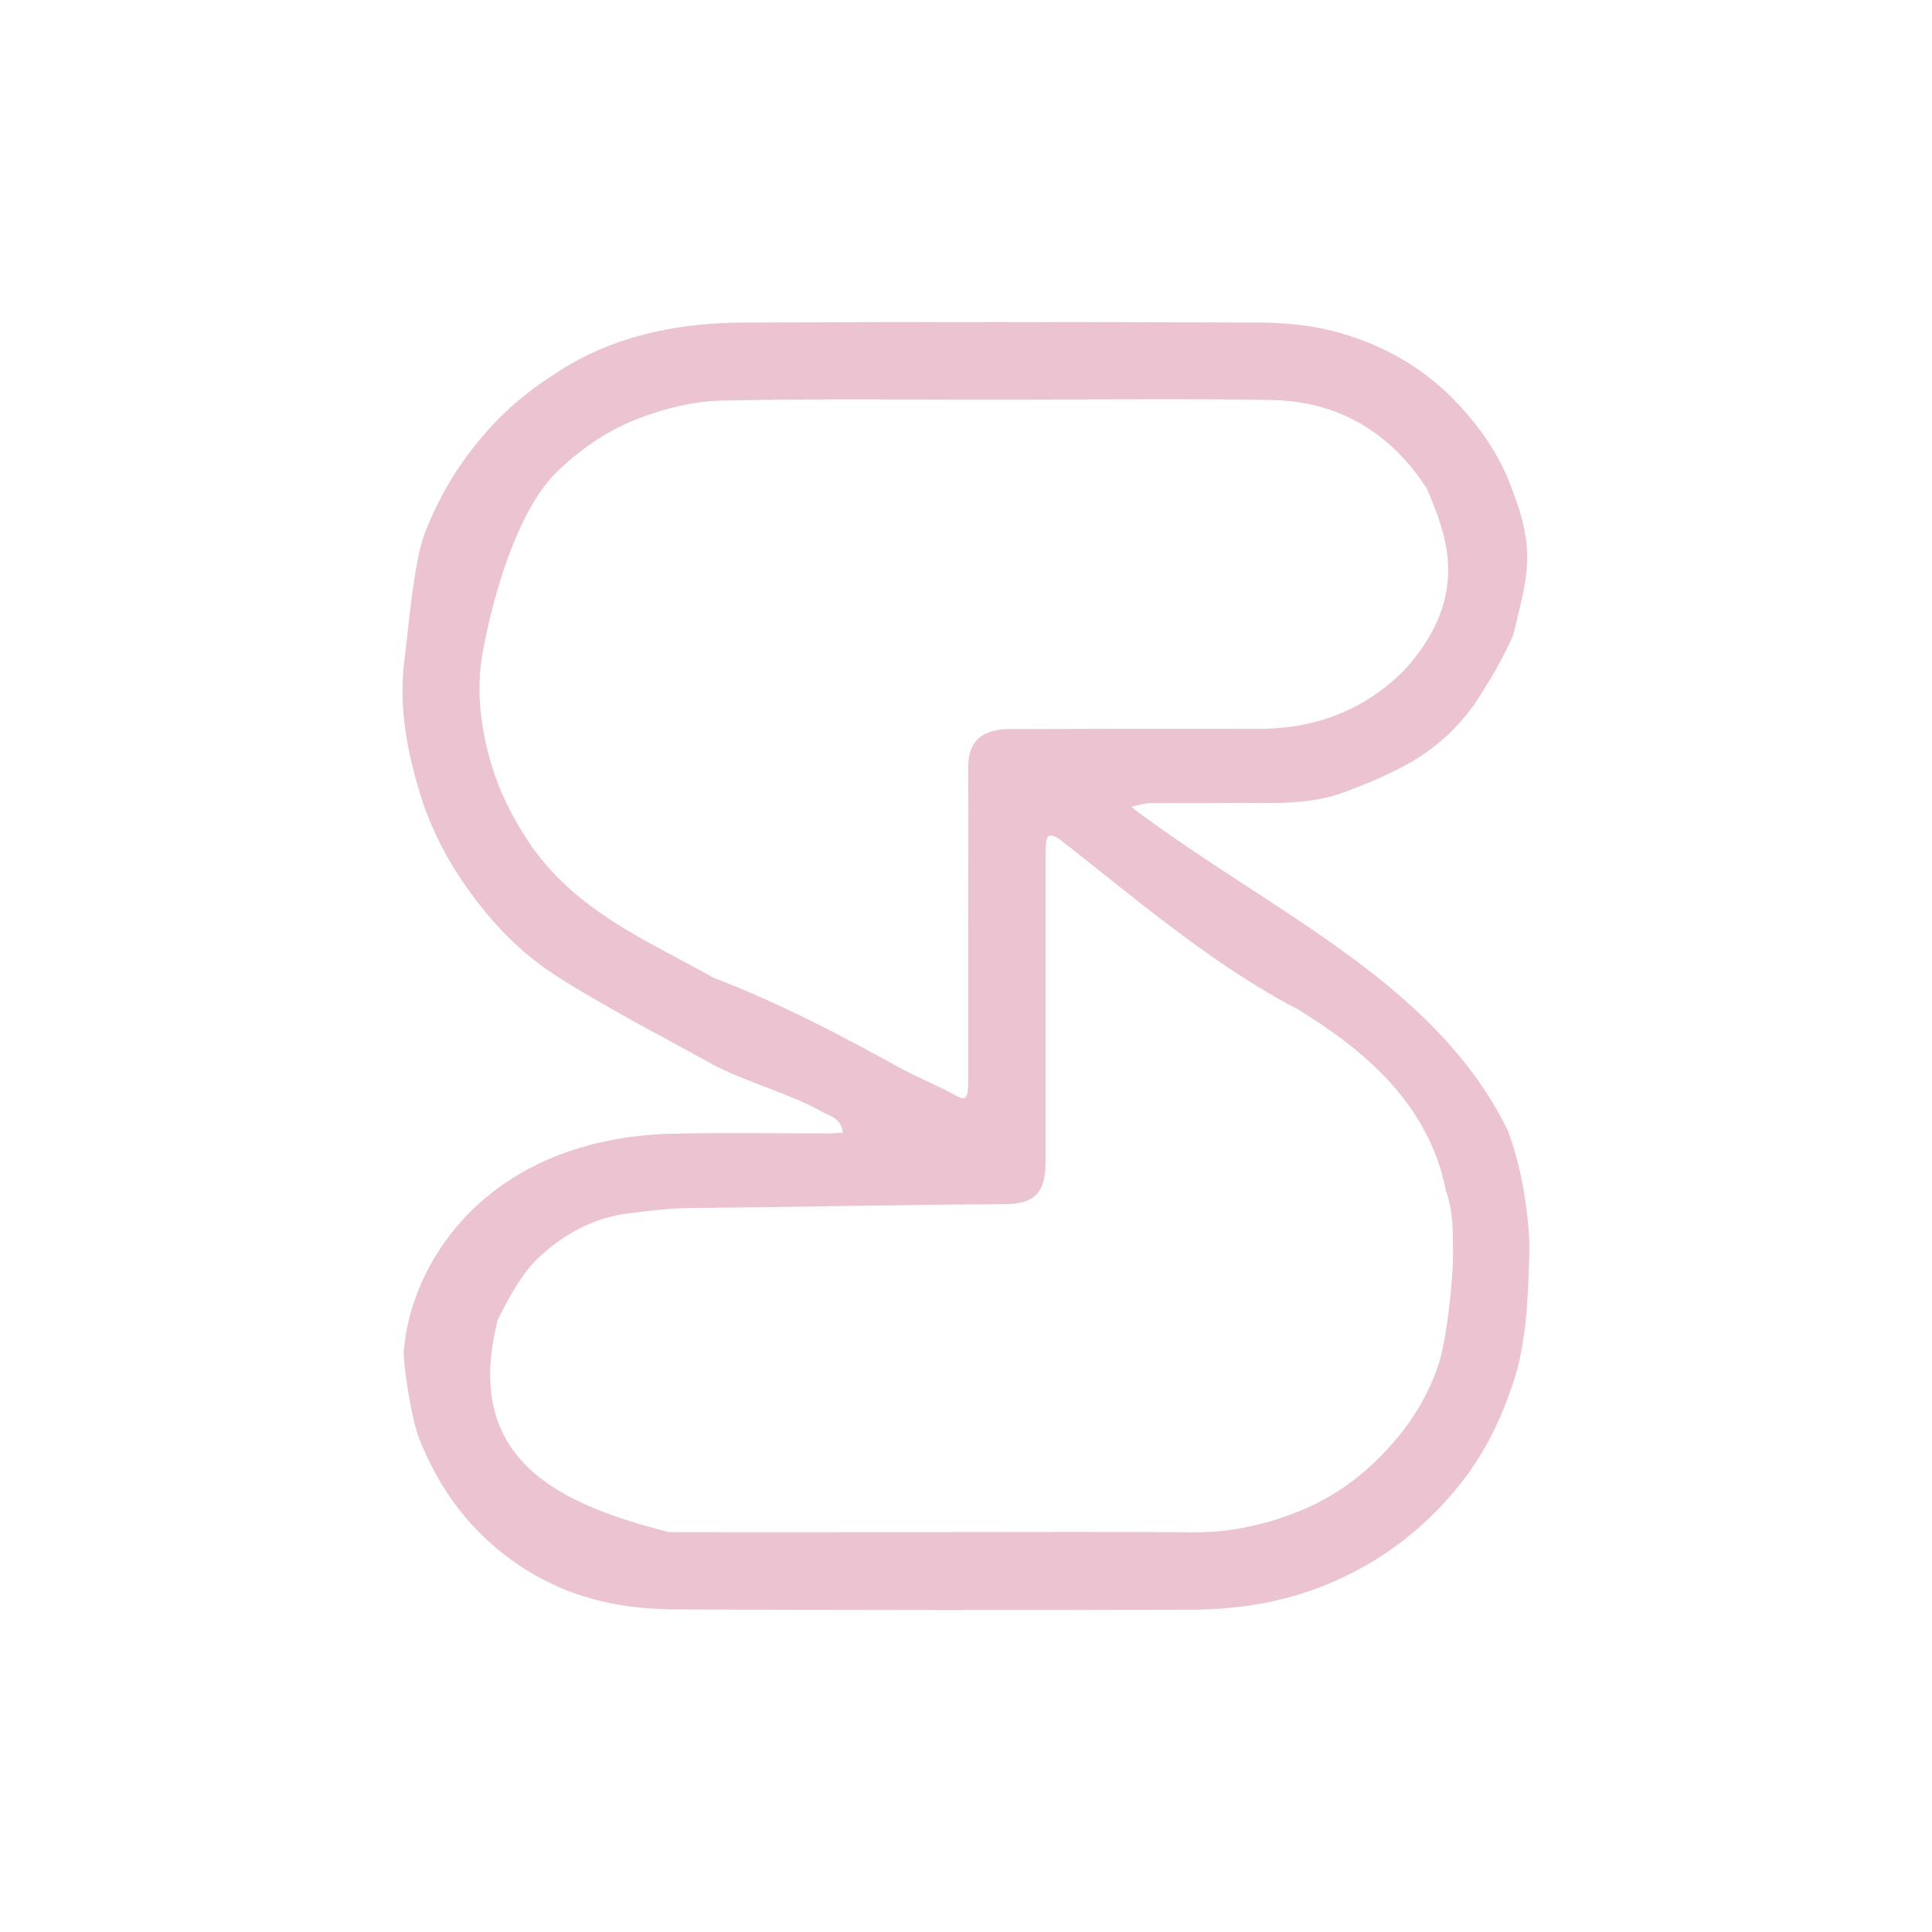 <svg xmlns="http://www.w3.org/2000/svg" width="24" height="24" version="1.1">
 <defs>
  <style id="current-color-scheme" type="text/css">
   .ColorScheme-Text { color:#ecc3d0; } .ColorScheme-Highlight { color:#4285f4; } .ColorScheme-NeutralText { color:#ff9800; } .ColorScheme-PositiveText { color:#4caf50; } .ColorScheme-NegativeText { color:#f44336; }
  </style>
 </defs>
 <path style="fill:currentColor" class="ColorScheme-Text" d="M 10.47,14.07 C 10.45,13.884 10.302,13.864 10.199,13.804 9.857,13.605 9.207,13.417 8.86,13.226 L 8.294,12.917 C 8.08,12.799 7.864,12.686 7.65,12.562 7.386,12.412 7.122,12.263 6.868,12.095 6.393,11.781 6.018,11.363 5.704,10.886 5.495,10.569 5.332,10.23 5.221,9.87 5.053,9.325 4.95,8.762 5.025,8.191 5.07,7.84 5.141,6.988 5.269,6.646 5.465,6.123 5.754,5.671 6.129,5.269 6.375,5.002 6.662,4.788 6.969,4.595 7.339,4.361 7.741,4.208 8.161,4.117 8.508,4.042 8.867,4.009 9.222,4.007 c 2.261,-0.01 4.119,-0.008 6.379,0 0.317,0 0.641,0.025 0.948,0.103 0.611,0.156 1.149,0.457 1.584,0.93 0.282,0.307 0.513,0.648 0.649,1.036 0.307,0.78 0.188,1.094 0.015,1.815 -0.118,0.274 -0.272,0.533 -0.433,0.784 -0.219,0.339 -0.515,0.611 -0.865,0.809 -0.254,0.143 -0.528,0.256 -0.805,0.359 -0.455,0.168 -0.935,0.126 -1.411,0.131 -0.433,0.005 -0.567,0 -1,0.003 -0.043,0 -0.186,0.03 -0.229,0.048 1.74,1.313 3.769,2.163 4.678,4.022 0.153,0.417 0.231,0.85 0.262,1.289 0.015,0.229 -0.018,0.907 -0.048,1.136 -0.03,0.229 -0.068,0.462 -0.141,0.681 -0.083,0.256 -0.186,0.508 -0.312,0.744 -0.211,0.395 -0.493,0.739 -0.825,1.041 -0.319,0.289 -0.674,0.518 -1.066,0.694 -0.576,0.259 -1.179,0.362 -1.8,0.364 -2.256,0.008 -4.111,0.005 -6.367,-0.003 -0.317,0 -0.641,-0.025 -0.948,-0.098 C 6.873,19.751 6.338,19.442 5.898,18.979 5.606,18.67 5.39,18.313 5.229,17.926 5.161,17.765 5.126,17.587 5.093,17.414 c -0.038,-0.204 -0.07,-0.41 -0.078,-0.616 0.08,-1.126 1.051,-2.658 3.342,-2.715 0.551,-0.013 1.404,-0.003 1.958,-0.003 0.048,-0.003 0.098,-0.008 0.156,-0.01 z m 2.121,-9.106 c 0,0.003 0,0.003 0,0 -1.215,0.003 -2.429,-0.015 -3.644,0.013 -0.339,0.008 -0.689,0.098 -1.008,0.219 -0.375,0.141 -0.707,0.367 -1.003,0.648 -0.508,0.478 -0.81,1.561 -0.935,2.232 -0.091,0.478 -0.035,0.958 0.103,1.42 0.103,0.344 0.264,0.664 0.465,0.965 0.372,0.558 0.898,0.922 1.469,1.237 0.277,0.153 0.558,0.299 0.835,0.452 0.805,0.306 1.609,0.73 2.302,1.113 0.244,0.133 0.488,0.227 0.732,0.363 0.073,0.04 0.103,0.005 0.113,-0.06 0.008,-0.05 0.008,-0.101 0.008,-0.153 v -1.878 c 0,-0.5 0.003,-1.503 0,-2.003 0,-0.166 0.043,-0.322 0.191,-0.405 0.088,-0.05 0.206,-0.07 0.312,-0.07 1.265,-0.005 1.832,-0.005 3.097,-0.003 0.498,0 0.963,-0.111 1.386,-0.38 0.28,-0.18 0.503,-0.398 0.67,-0.652 C 18.192,7.258 17.968,6.631 17.722,6.065 17.274,5.374 16.625,4.984 15.798,4.969 c -1.202,-0.02 -2.004,-0.005 -3.206,-0.005 z m -0.769,14.068 c 1.134,0 1.868,-0.005 3.002,0.003 0.475,0.003 0.92,-0.098 1.355,-0.279 0.463,-0.194 0.845,-0.498 1.164,-0.877 0.229,-0.271 0.407,-0.576 0.523,-0.917 0.106,-0.312 0.186,-1.063 0.184,-1.395 -0.003,-0.259 0.005,-0.515 -0.086,-0.767 -0.211,-1.081 -1.006,-1.749 -1.841,-2.262 -1.065,-0.549 -2.094,-1.438 -2.971,-2.121 -0.123,-0.068 -0.153,-0.048 -0.161,0.098 -0.003,0.05 -0.003,0.103 -0.003,0.153 v 3.778 c 0,0.372 -0.141,0.513 -0.513,0.513 -1.197,0.003 -2.697,0.039 -3.894,0.047 -0.264,0.003 -0.531,0.035 -0.795,0.07 -0.415,0.055 -0.767,0.249 -1.076,0.528 -0.225,0.205 -0.402,0.537 -0.527,0.794 -0.447,1.745 0.774,2.29 2.129,2.635 1.172,0.003 2.339,0 3.508,0 z"/>
</svg>
